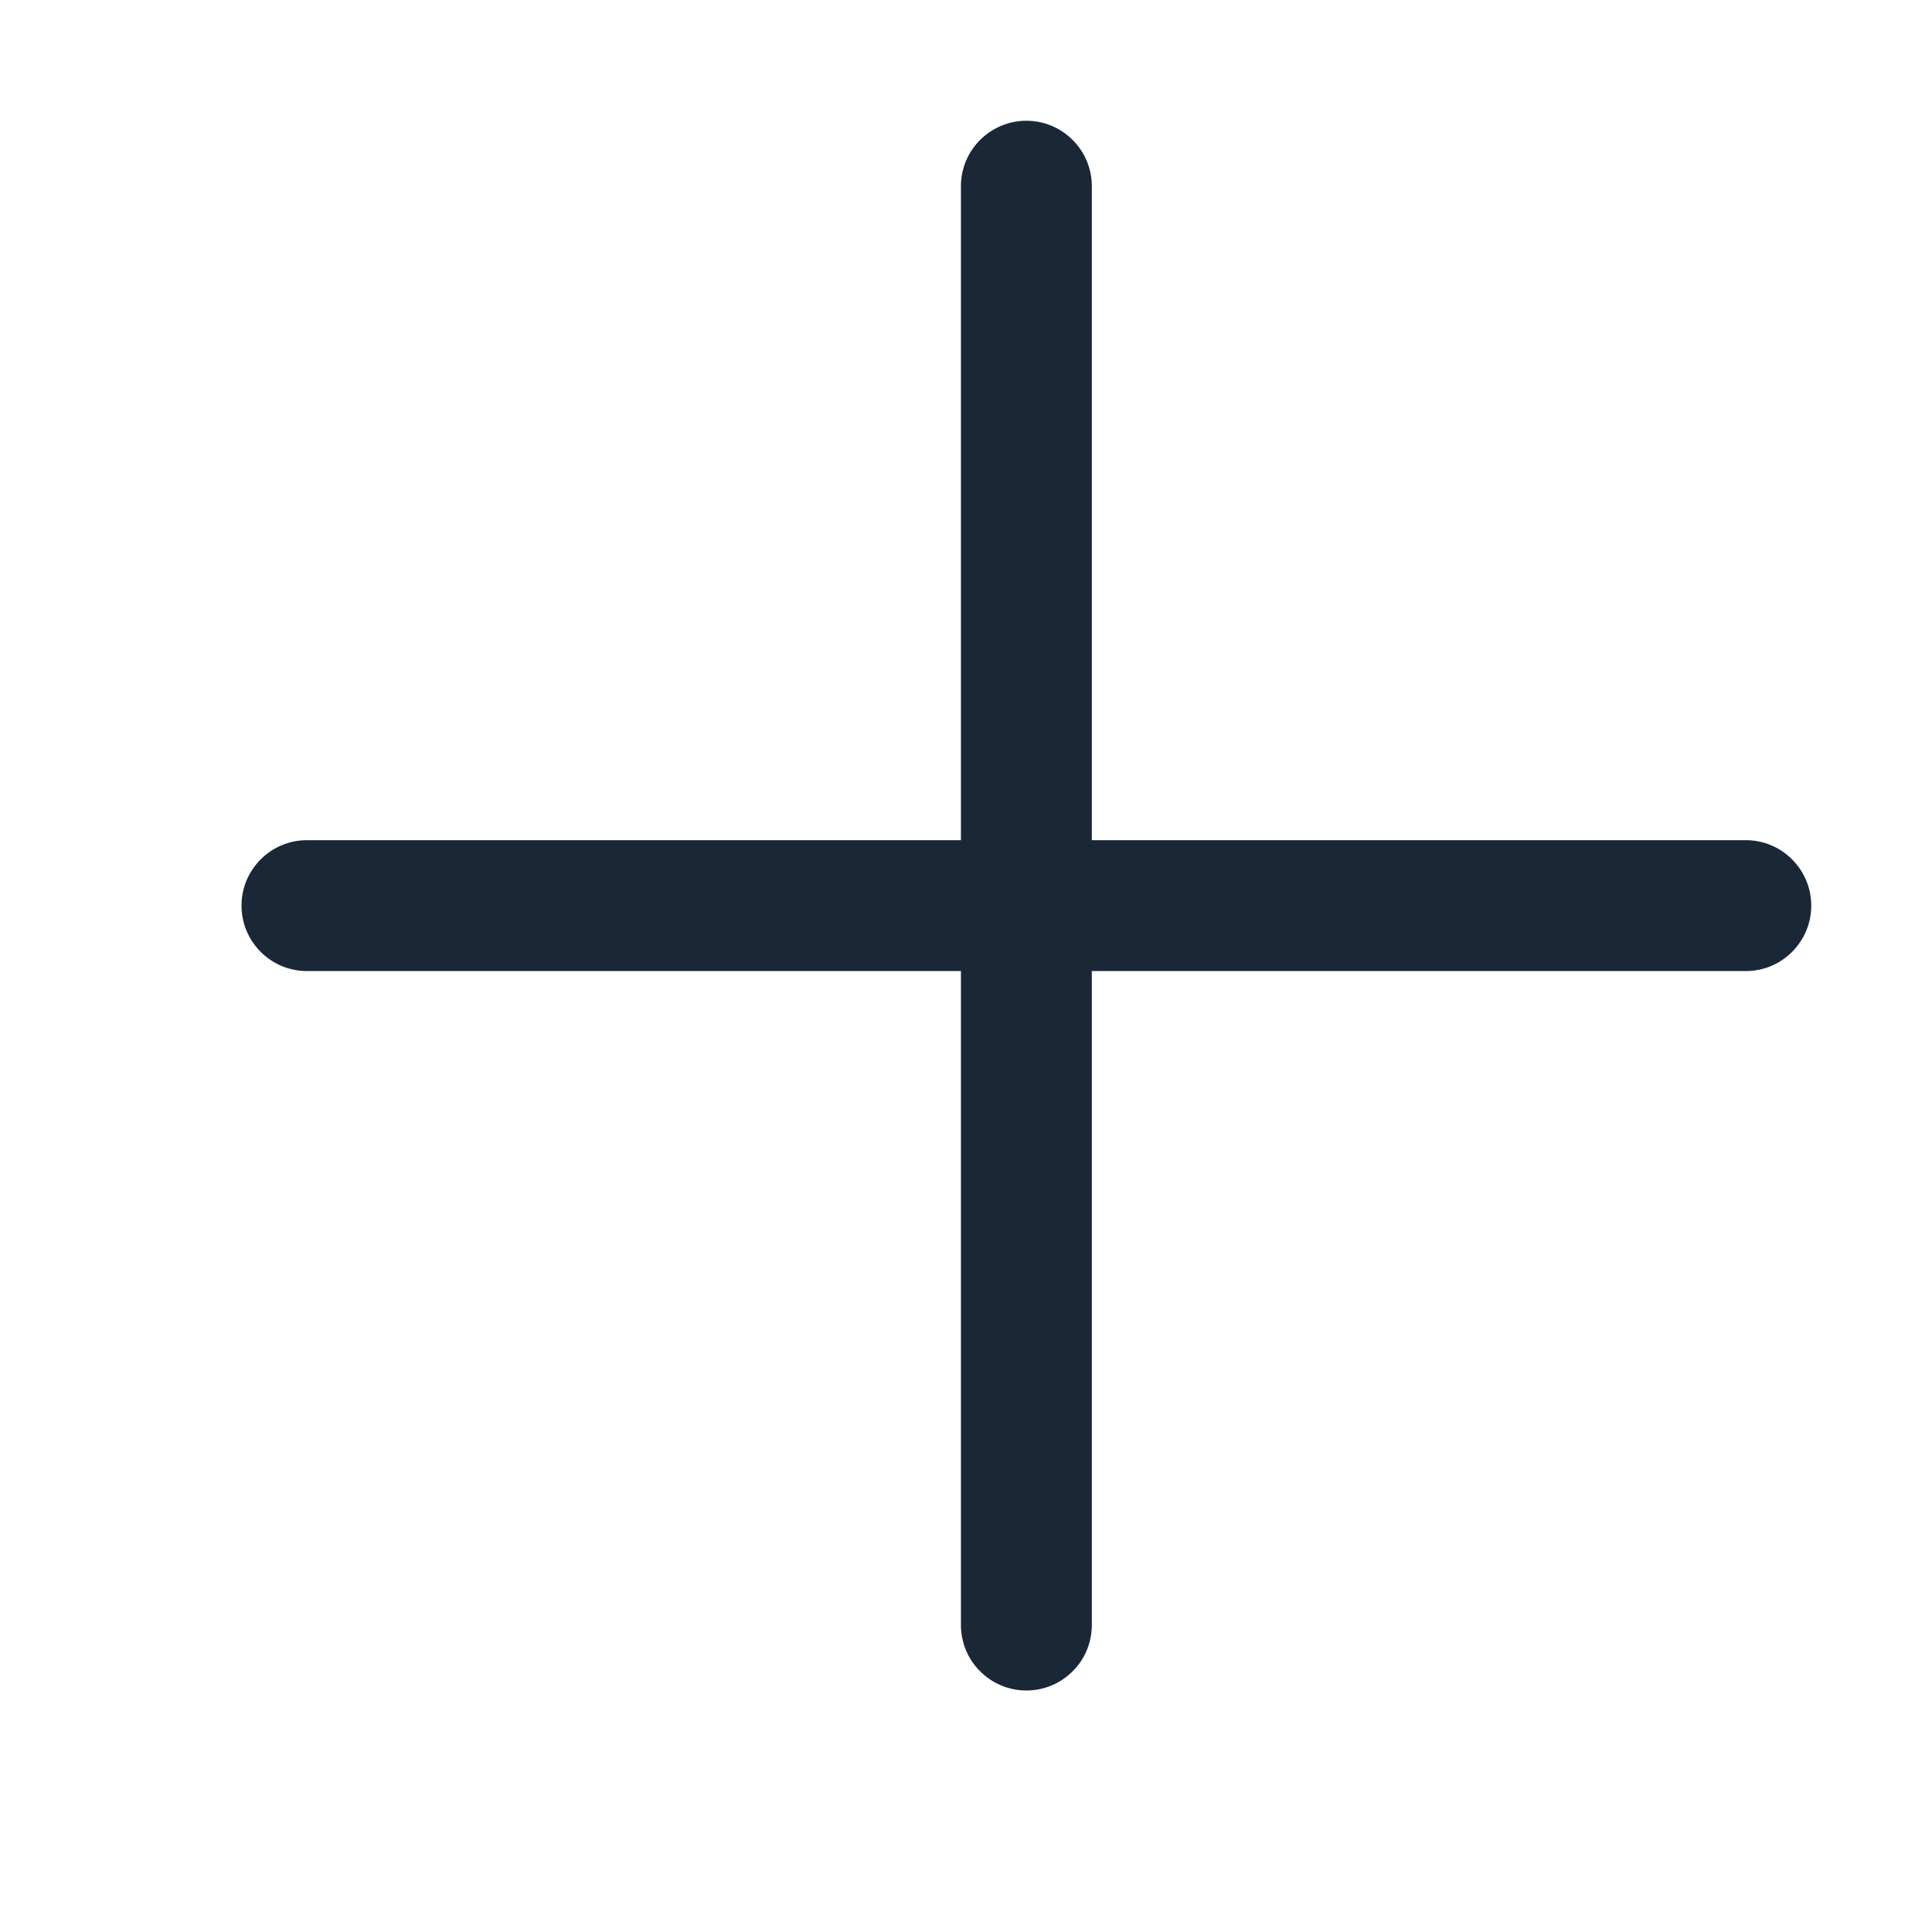 <svg width="16" height="16" viewBox="0 0 16 16" fill="none" xmlns="http://www.w3.org/2000/svg">
<g id="Plus">
<path id="Vector" d="M15 7.5C15 7.644 14.943 7.781 14.841 7.883C14.74 7.985 14.602 8.042 14.458 8.042H9.042V13.458C9.042 13.602 8.985 13.74 8.883 13.841C8.781 13.943 8.644 14 8.5 14C8.356 14 8.219 13.943 8.117 13.841C8.015 13.74 7.958 13.602 7.958 13.458V8.042H2.542C2.398 8.042 2.26 7.985 2.159 7.883C2.057 7.781 2 7.644 2 7.5C2 7.356 2.057 7.219 2.159 7.117C2.26 7.015 2.398 6.958 2.542 6.958H7.958V1.542C7.958 1.398 8.015 1.26 8.117 1.159C8.219 1.057 8.356 1 8.5 1C8.644 1 8.781 1.057 8.883 1.159C8.985 1.26 9.042 1.398 9.042 1.542V6.958H14.458C14.602 6.958 14.74 7.015 14.841 7.117C14.943 7.219 15 7.356 15 7.5Z" fill="#1A2736"/>
</g>
</svg>
